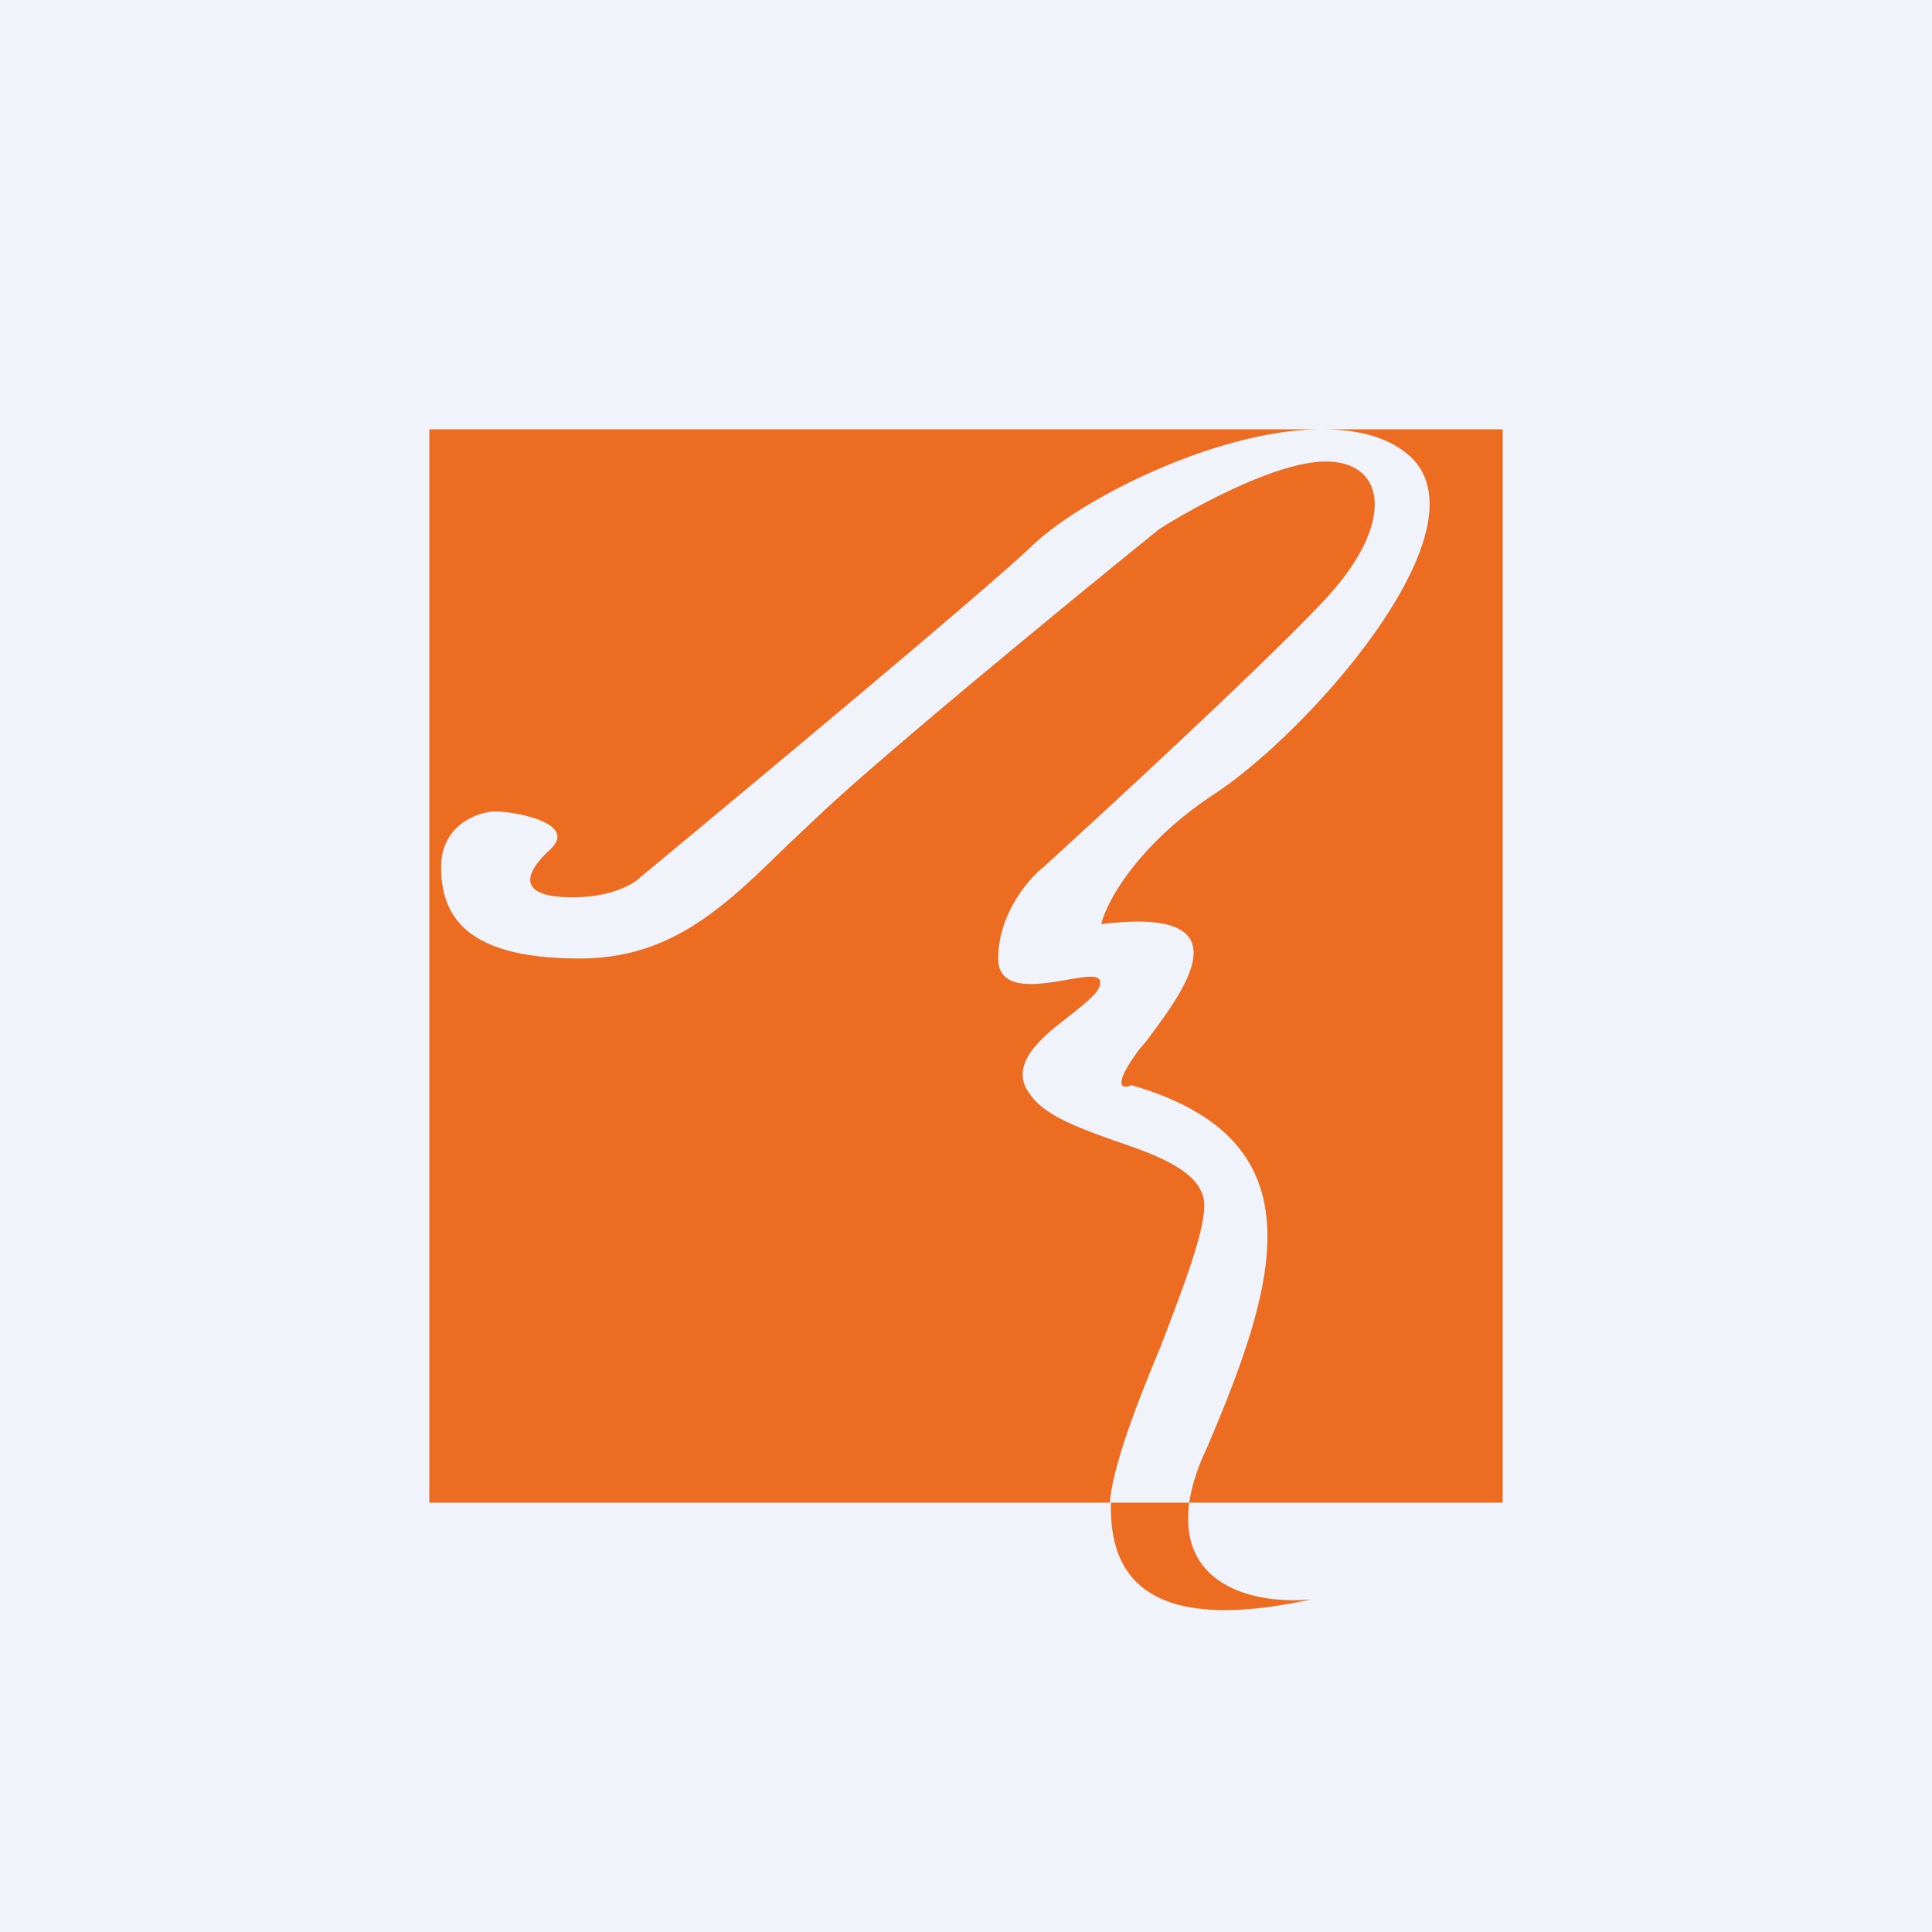 <!-- by TradingView --><svg width="18" height="18" viewBox="0 0 18 18" xmlns="http://www.w3.org/2000/svg"><path fill="#F0F3FA" d="M0 0h18v18H0z"/><path d="M4.6 7.56c-.16.01-.49.13-.49.52 0 .5.29.85 1.29.85.84 0 1.33-.46 1.93-1.05l.34-.32c.62-.58 2.35-2 3.13-2.63.33-.21 1.1-.63 1.55-.63.57 0 .65.58 0 1.28-.51.55-1.97 1.9-2.63 2.5-.14.11-.42.44-.42.85 0 .3.35.25.63.2.18-.03.33-.06.32.03 0 .08-.13.18-.28.3-.26.2-.59.46-.37.74.14.2.46.31.79.43.42.14.83.3.83.6 0 .26-.2.77-.4 1.3-.23.55-.45 1.12-.48 1.47H4V4h8.31c-.95 0-2.24.64-2.71 1.1-.5.47-2.63 2.24-3.63 3.07-.06.06-.26.19-.64.19-.46 0-.49-.18-.21-.44.28-.25-.32-.36-.51-.36ZM12.32 4c.3 0 .58.06.78.22.83.65-.9 2.6-1.79 3.18-.71.47-1 1-1.05 1.21 1.38-.17.77.62.42 1.09l-.06.07c-.27.36-.16.38-.08.34 1.77.51 1.37 1.82.7 3.39-.09.19-.14.36-.16.5h-.73a.8.8 0 0 0 0 .05c0 .65.36 1.18 1.87.85-.47.05-1.25-.09-1.14-.9H14V4h-1.69Z" fill="#EC6C21"/></svg>